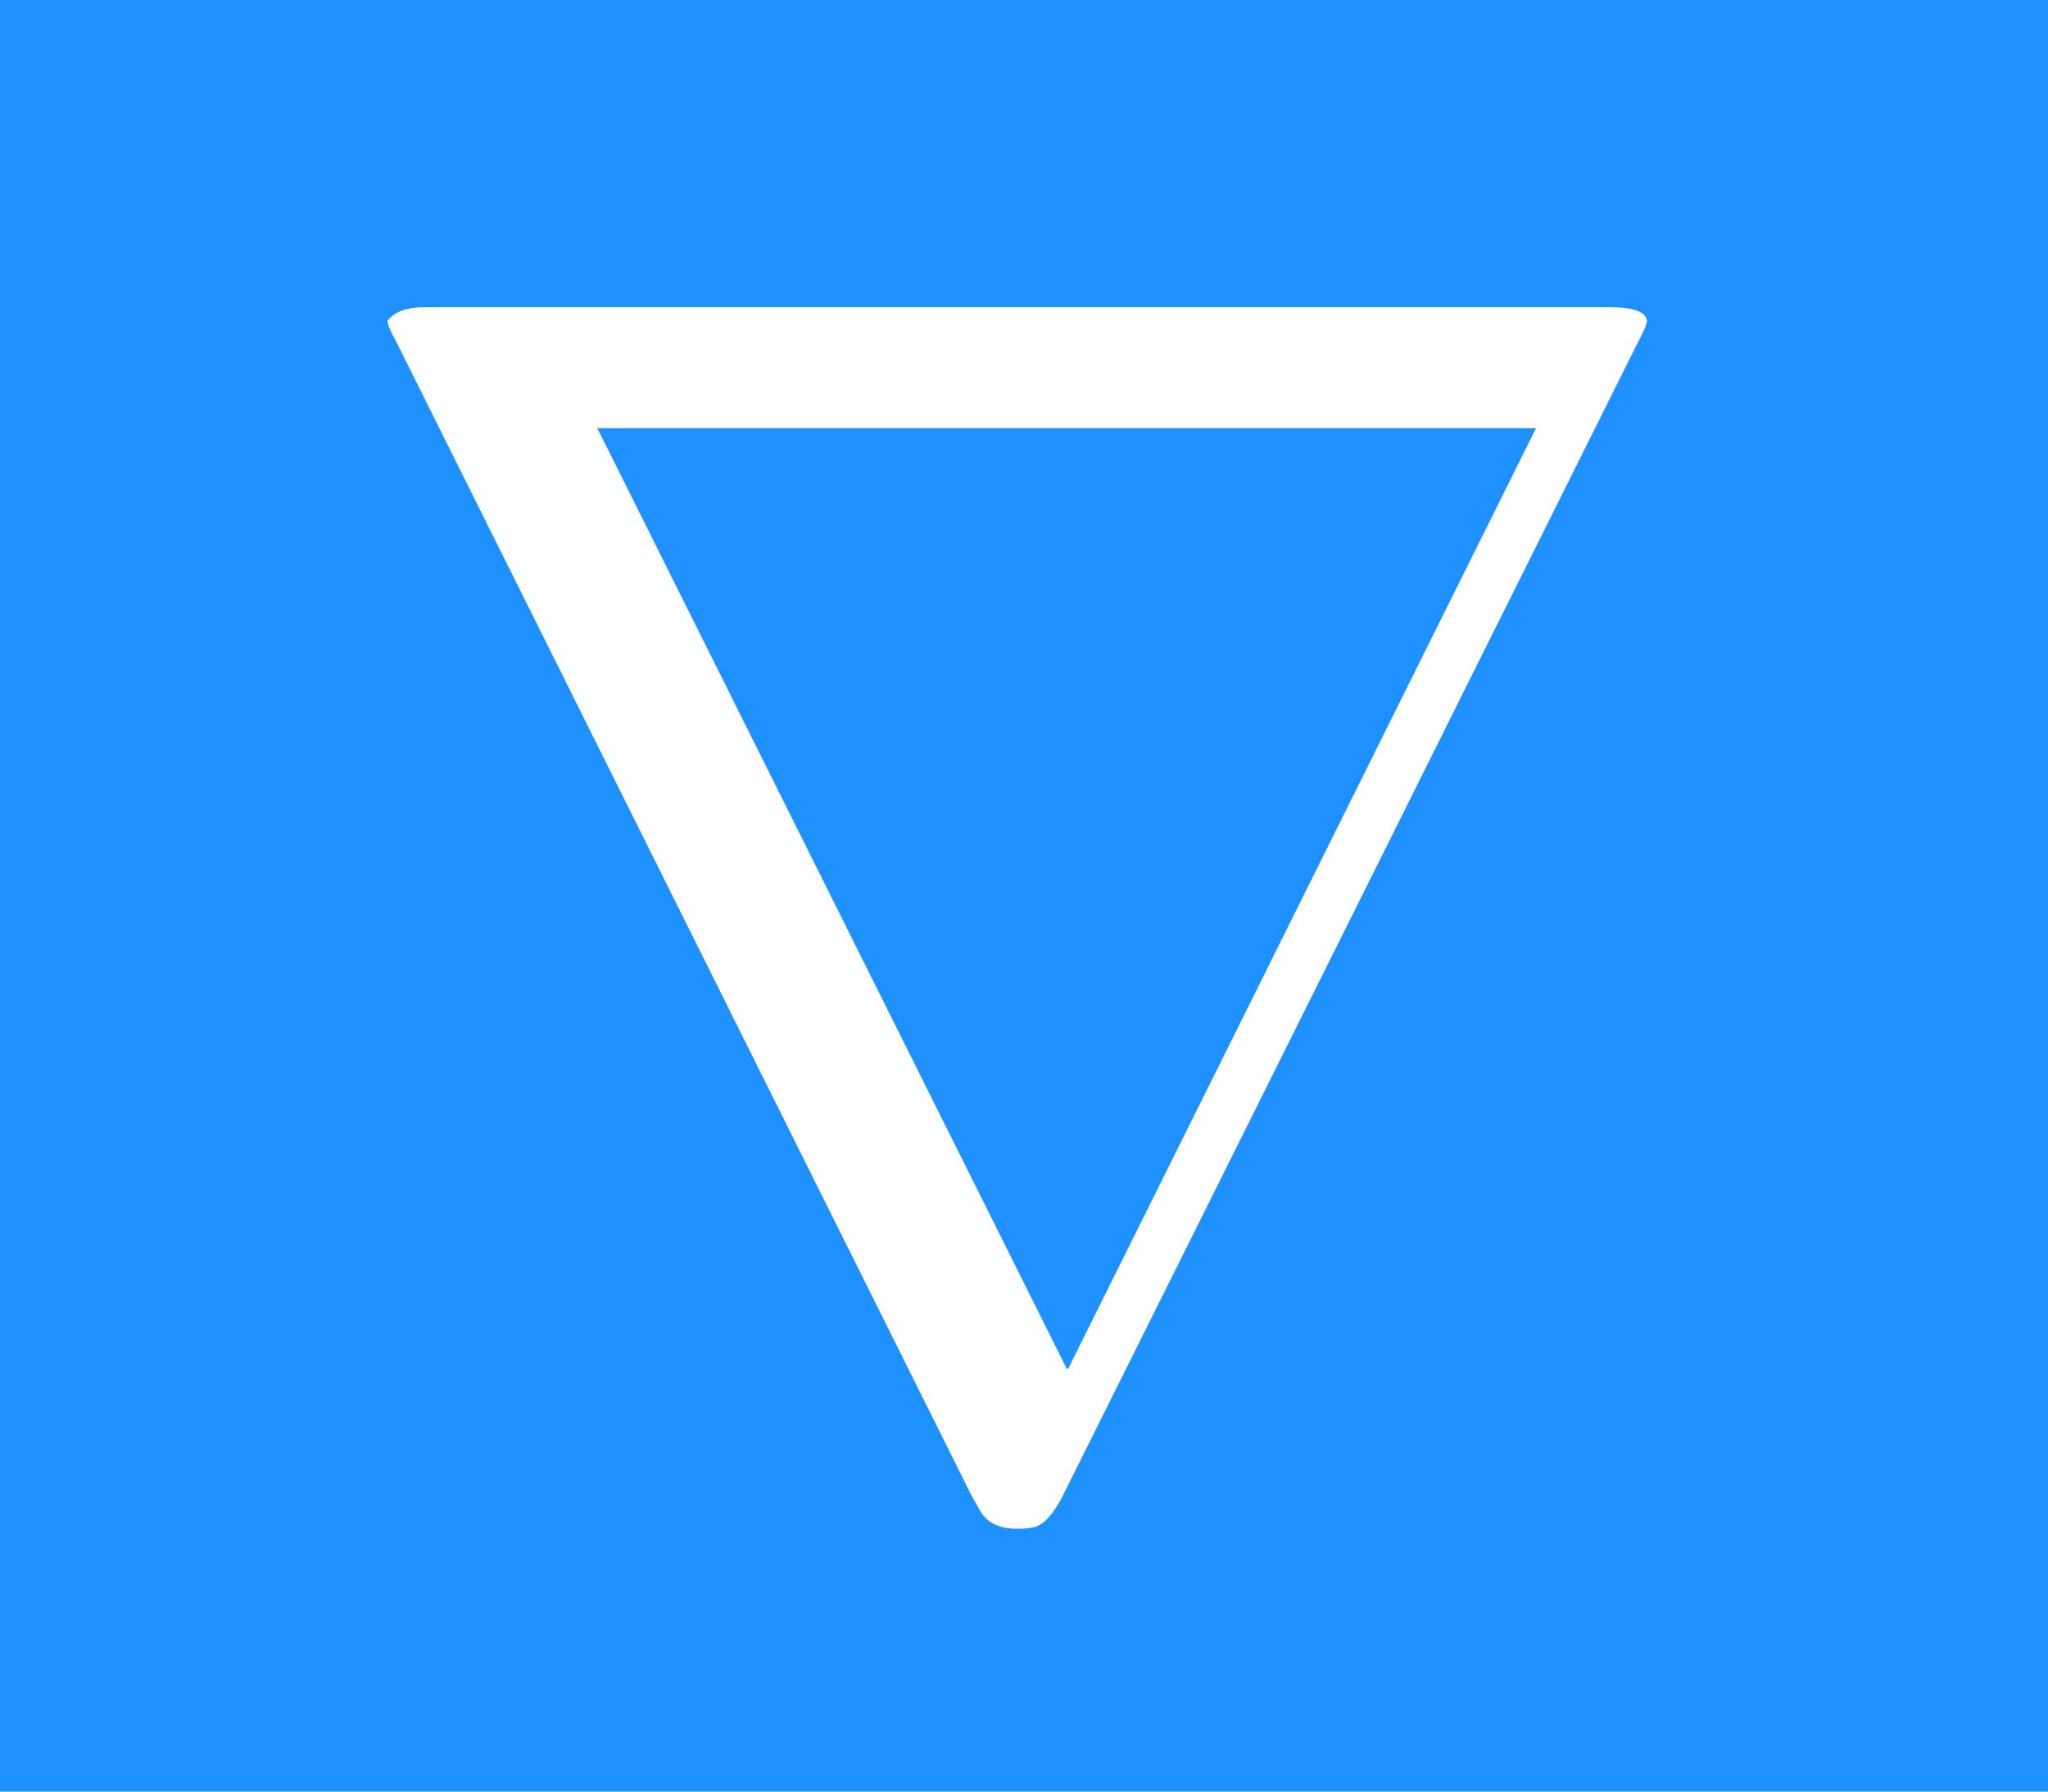 <?xml version="1.0" encoding="UTF-8"?>
<svg xmlns="http://www.w3.org/2000/svg" xmlns:xlink="http://www.w3.org/1999/xlink" height="105" style="fill-opacity:1; color-rendering:auto; color-interpolation:auto; text-rendering:auto; stroke:black; stroke-linecap:square; stroke-miterlimit:10; shape-rendering:auto; stroke-opacity:1; fill:black; stroke-dasharray:none; font-weight:normal; stroke-width:1; font-family:'Dialog'; font-style:normal; stroke-linejoin:miter; font-size:12px; stroke-dashoffset:0; image-rendering:auto;" width="120">
  <!--Generated by the Batik Graphics2D SVG Generator-->
  <defs id="genericDefs"/>
  <g>
    <g style="fill:rgb(30,144,255); stroke:rgb(30,144,255);">
      <rect height="105" style="stroke:none;" width="120" x="0" y="0"/>
    </g>
    <g style="font-size:100px; fill:white; text-rendering:geometricPrecision; image-rendering:optimizeQuality; color-rendering:optimizeQuality; font-family:'jlm_cmsy10'; stroke:white; color-interpolation:linearRGB;" transform="scale(100,100) translate(0.18,0.863) scale(0.01,0.01)">
      <path d="M78 -66.297 L44.203 1.5 Q43.406 3 42.594 3.203 Q42.203 3.297 41.594 3.297 Q40 3.297 39.406 2.203 Q39.297 2 39 1.5 L5.203 -66.297 Q4.703 -67.203 4.703 -67.5 Q5.297 -68.297 6.906 -68.297 L76.297 -68.297 Q78.406 -68.297 78.5 -67.5 Q78.5 -67.203 78 -66.297 ZM17 -61.203 L44.5 -6.094 L44.594 -6.094 L72 -61.203 L17 -61.203 Z" style="stroke:none;"/>
    </g>
  </g>
</svg>
